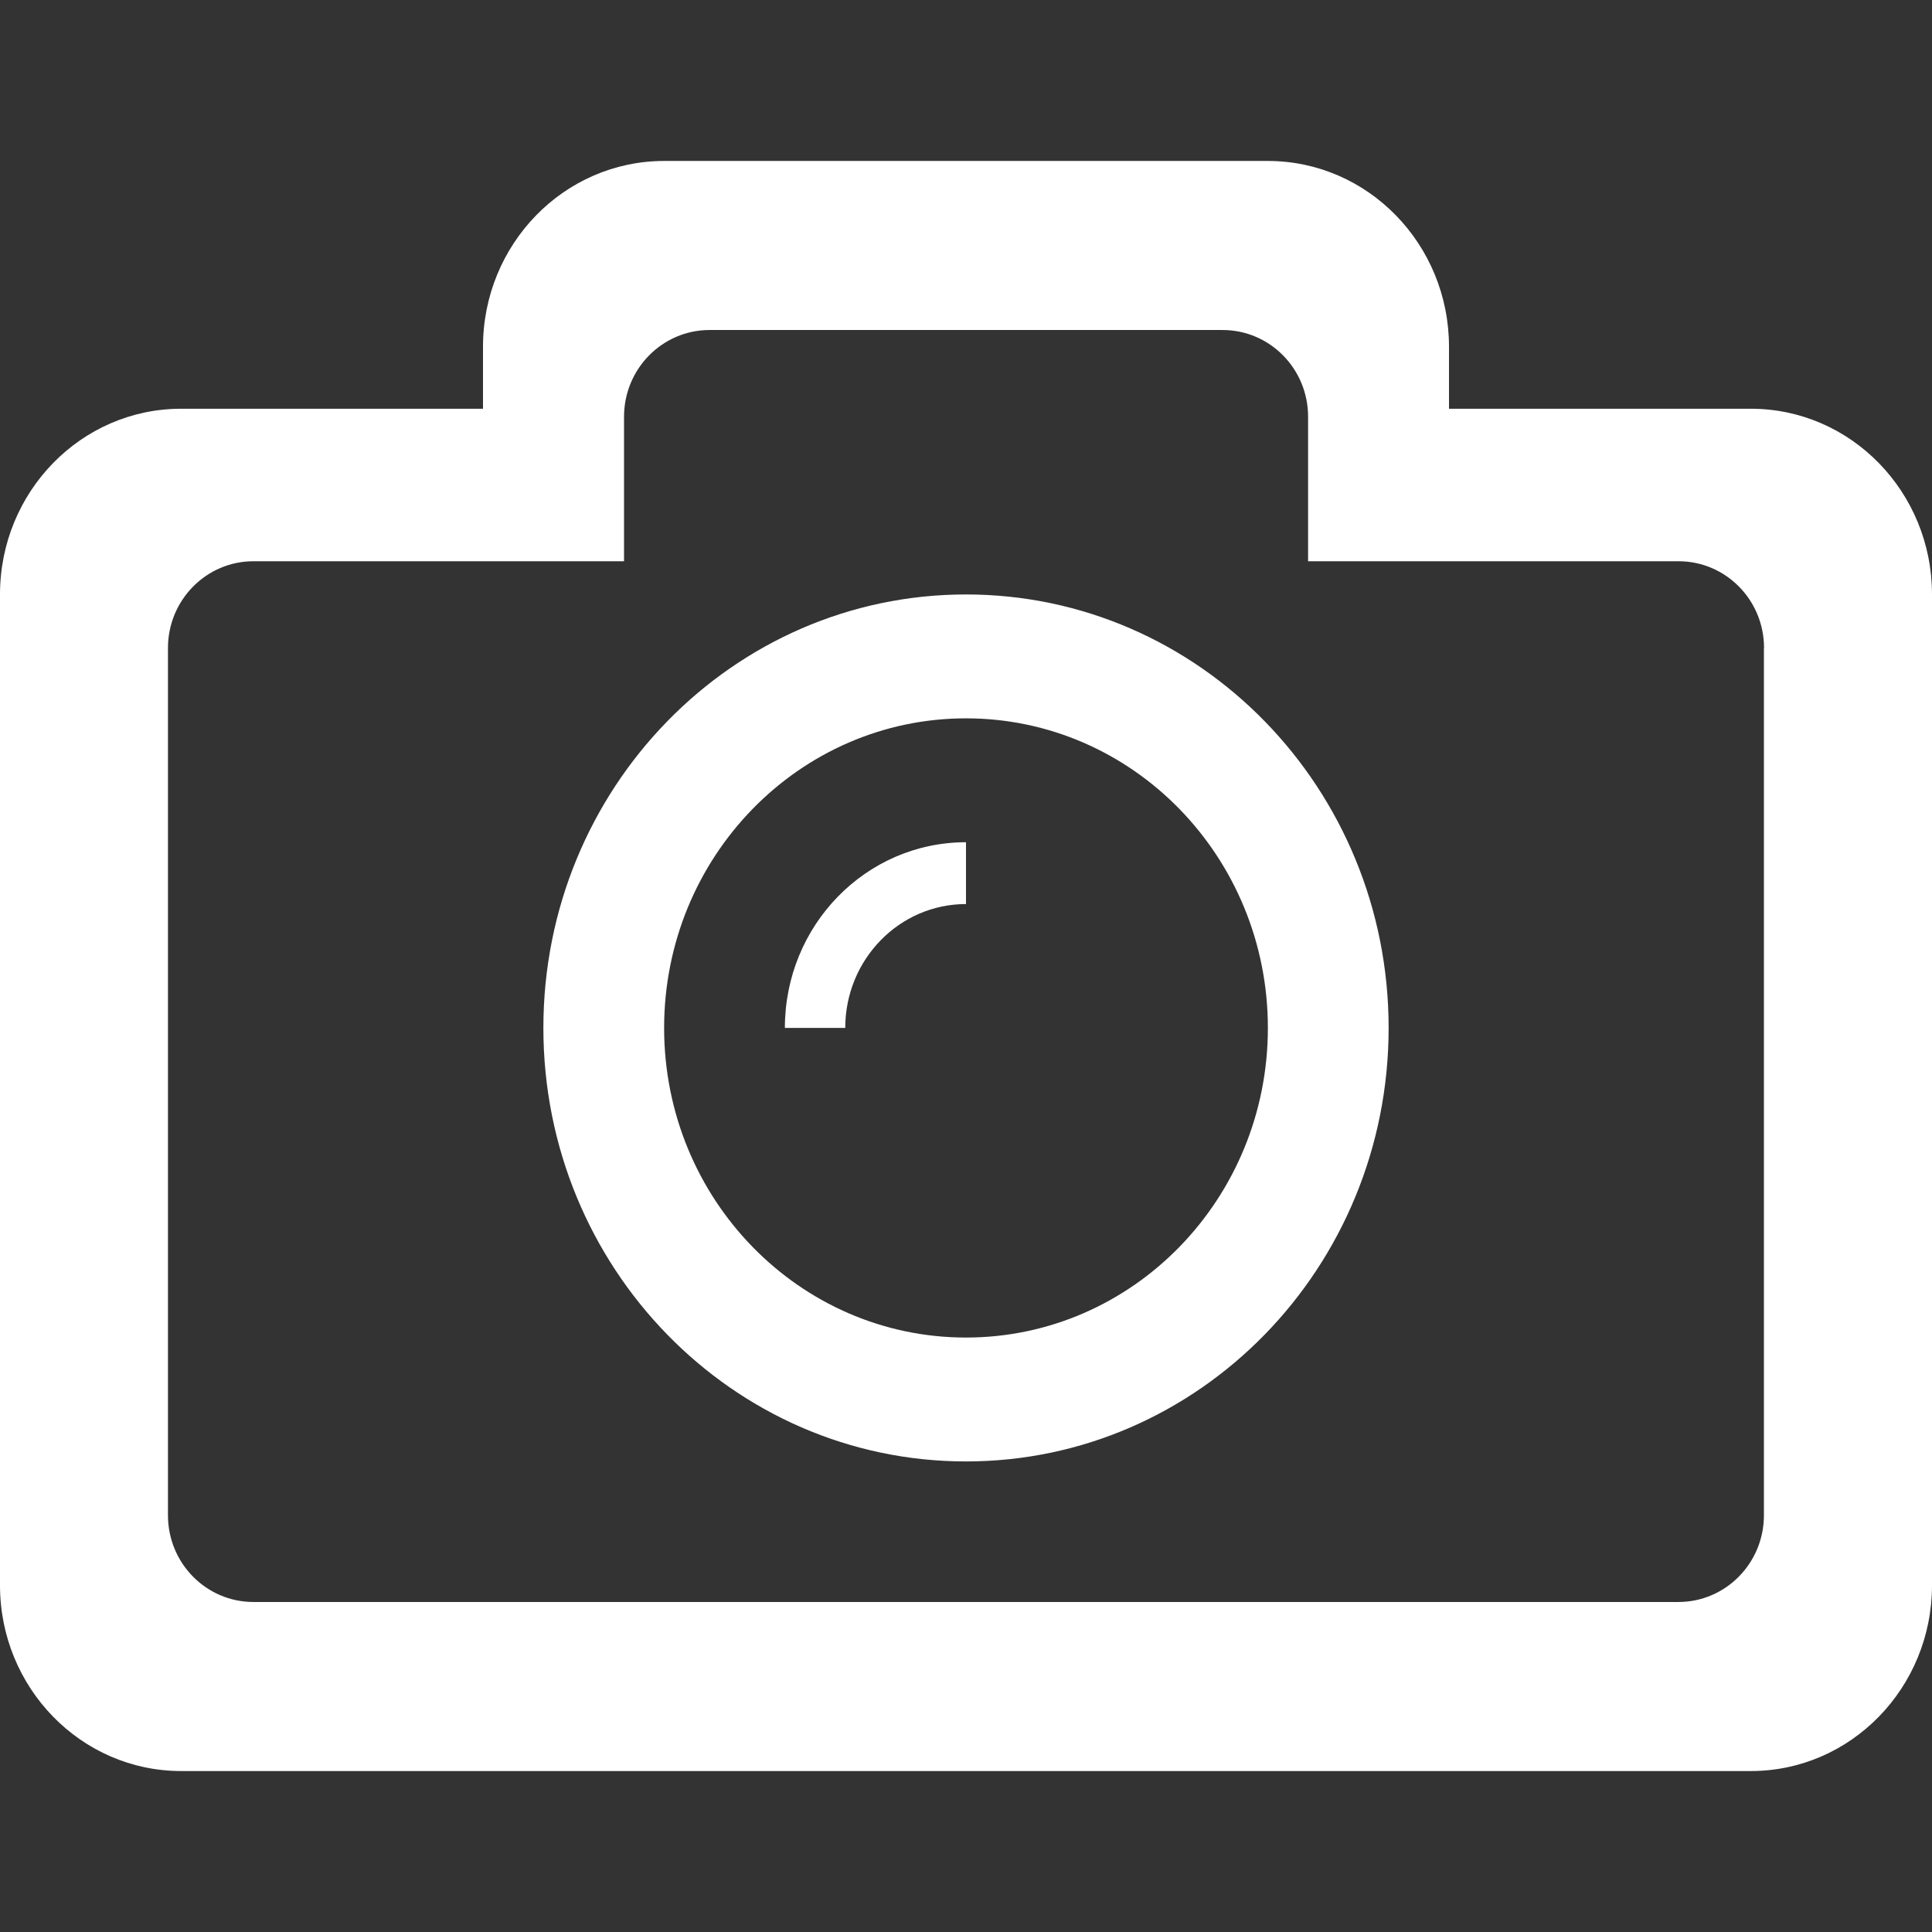 <?xml version="1.0" standalone="no"?><!DOCTYPE svg PUBLIC "-//W3C//DTD SVG 1.1//EN" "http://www.w3.org/Graphics/SVG/1.1/DTD/svg11.dtd"><svg class="icon" width="32px" height="32.00px" viewBox="0 0 1024 1024" version="1.1" xmlns="http://www.w3.org/2000/svg"><rect x="0" y="0" width="1024" height="1024" fill="#333333" stroke="none"/><path fill="#ffffff" d="M928 938.688l-832 0c-52.992 0-96-44.096-96-98.432L0 315.072c0-54.4 43.008-98.432 96-98.432L256 216.64 256 183.808c0-54.4 43.008-98.496 96-98.496l320 0c52.992 0 96 44.096 96 98.496l0 32.832 160 0c52.992 0 96 44.096 96 98.432l0 525.12C1024 894.592 980.992 938.688 928 938.688zM934.976 343.424c0-25.408-20.288-45.952-45.312-45.952l-196.352 0L693.312 220.864c0-25.408-20.288-45.952-45.312-45.952L376.064 174.912c-25.024 0-45.312 20.608-45.312 45.952l0 76.608L134.336 297.472c-25.024 0-45.312 20.608-45.312 45.952l0 459.712c0 25.408 20.288 45.952 45.312 45.952l755.264 0c25.024 0 45.312-20.608 45.312-45.952L934.912 343.424zM512 774.592c-123.712 0-224-102.848-224-229.76 0-126.912 100.288-229.76 224-229.76s224 102.848 224 229.76C736 671.68 635.712 774.592 512 774.592zM512 380.736c-88.384 0-160 73.472-160 164.096 0 90.624 71.616 164.096 160 164.096s160-73.472 160-164.096C672 454.208 600.384 380.736 512 380.736zM512 479.168c-35.328 0-64 29.376-64 65.664-11.008 0-22.016 0-32 0 0-54.4 42.944-98.432 96-98.432l0 0L512 479.168z" /></svg>